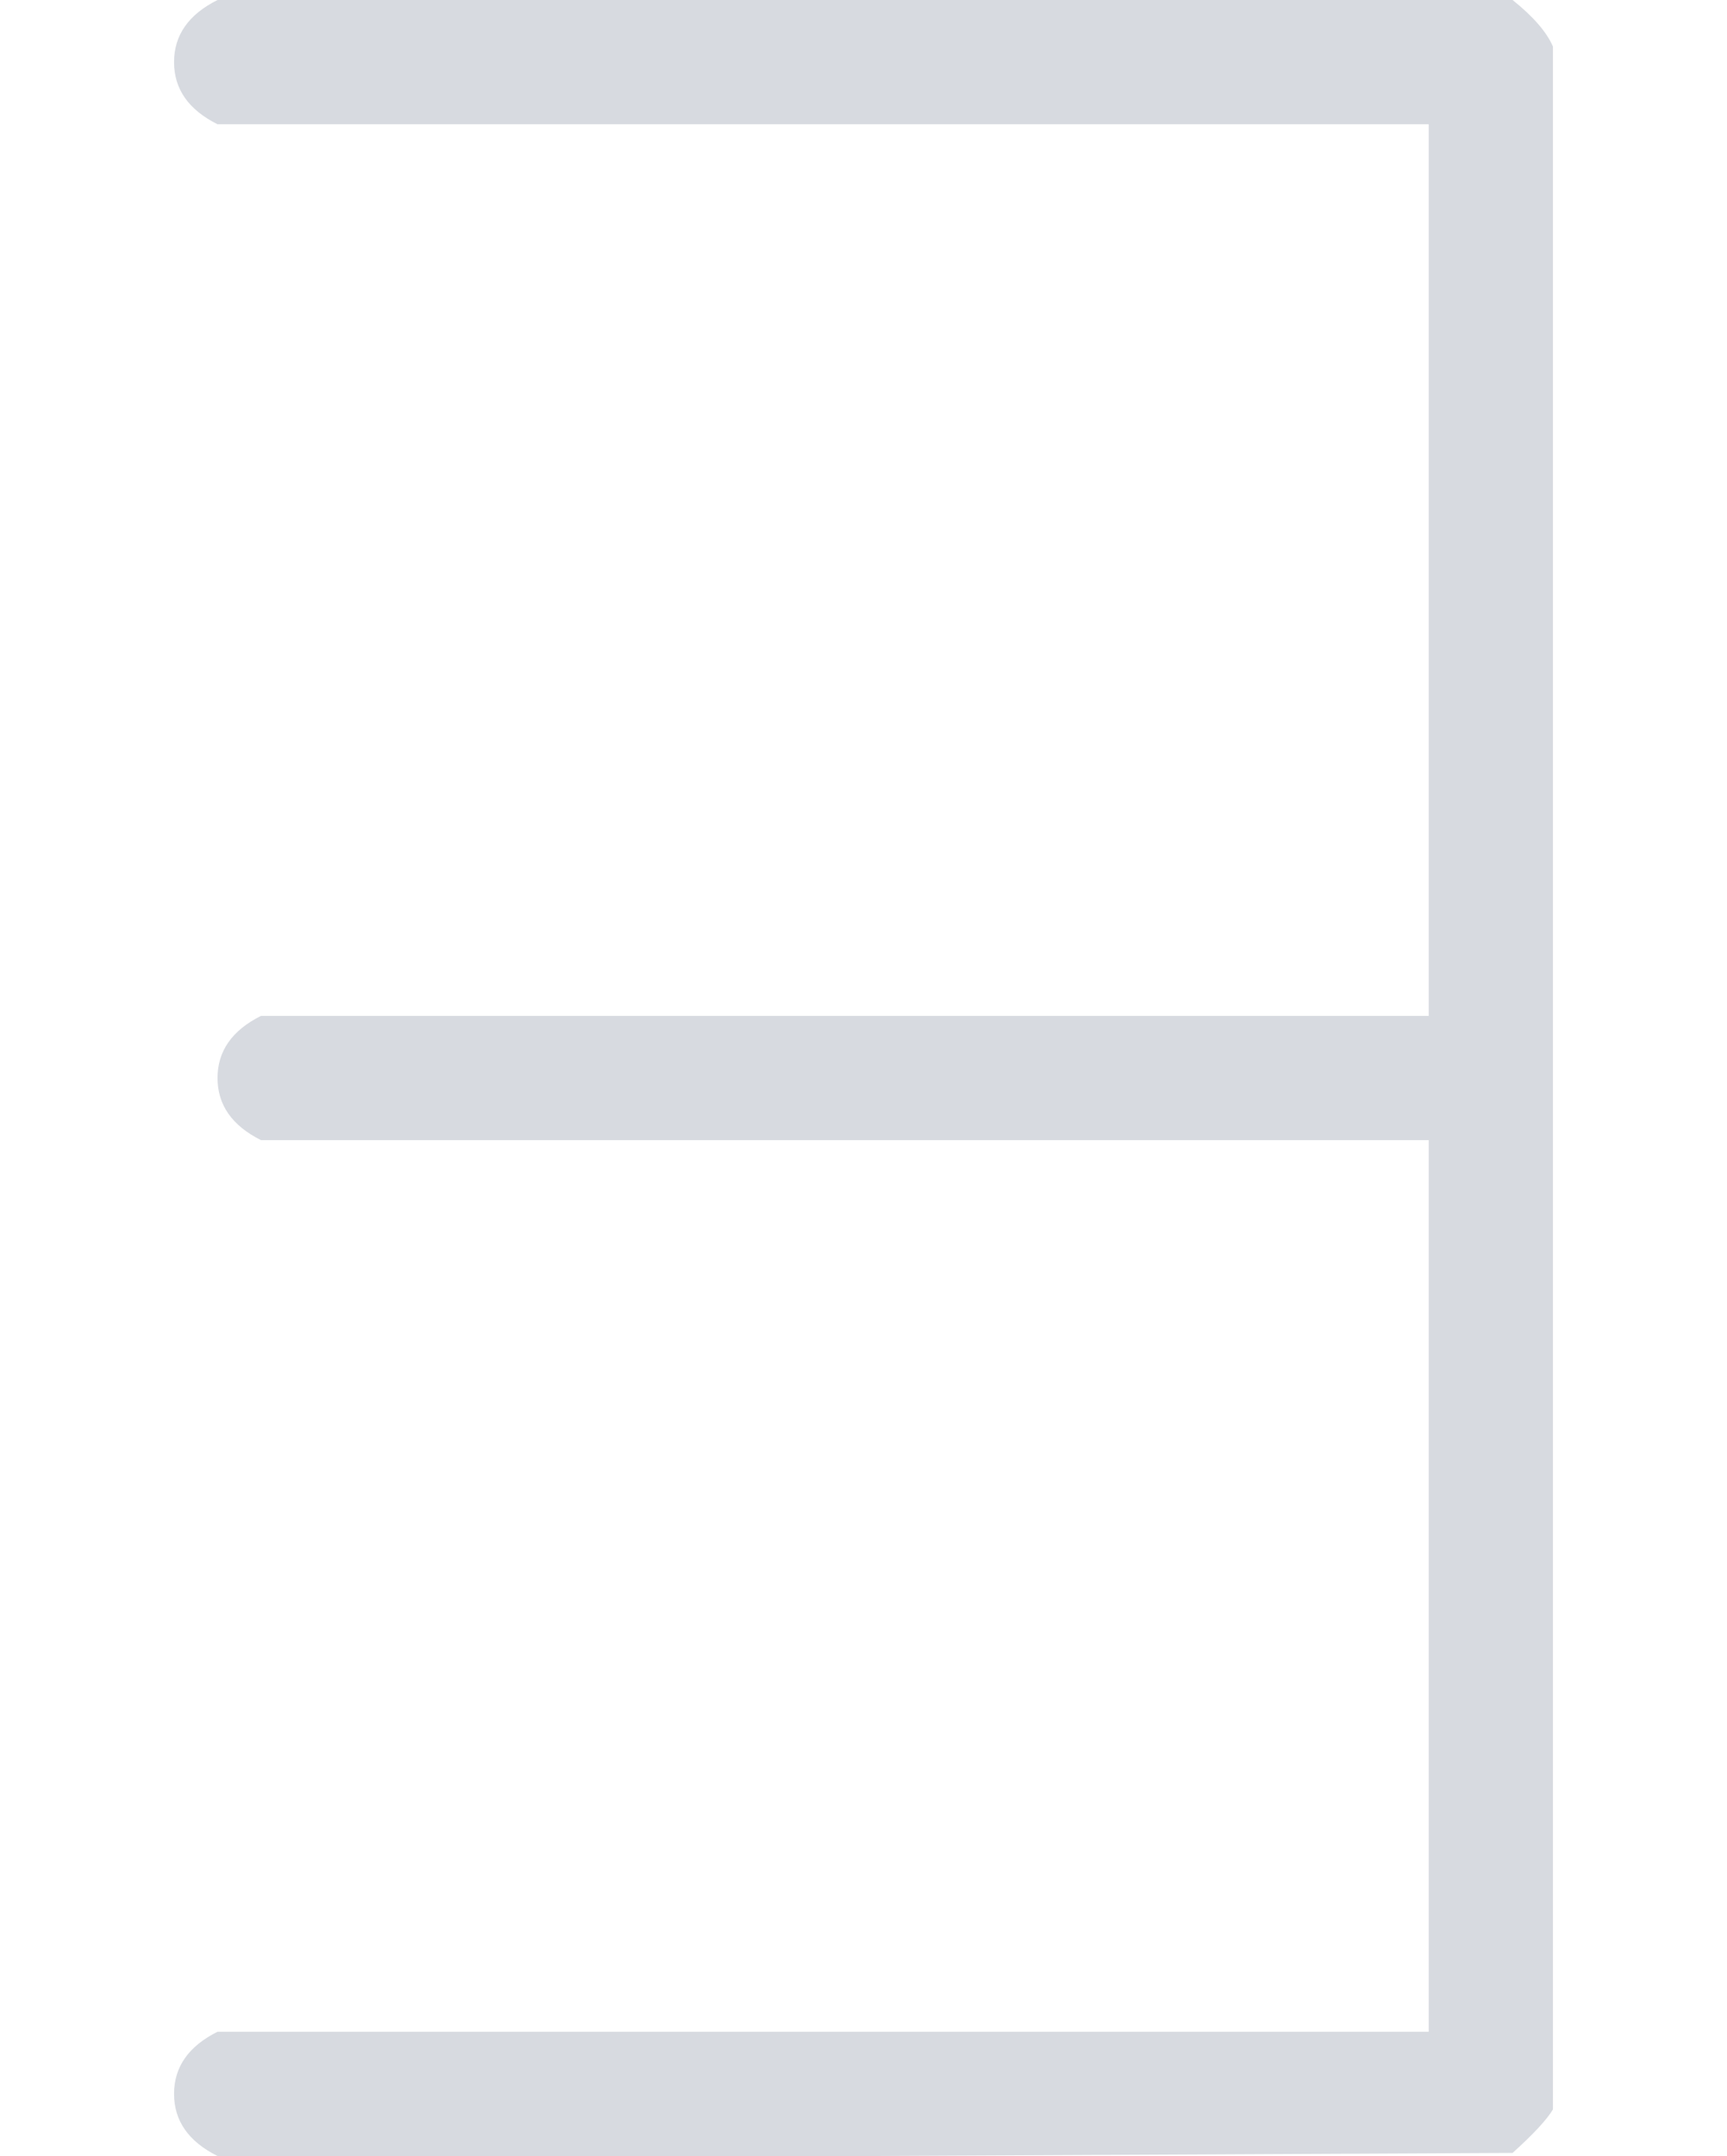 <?xml version="1.0" encoding="UTF-8" standalone="no" ?>
<svg xmlns="http://www.w3.org/2000/svg" width="1.258ex" height="1.57ex" viewBox="0 -694 556 694" xmlns:xlink="http://www.w3.org/1999/xlink" aria-hidden="true" style=""><defs><path id="MJX-100-TEX-N-2203" d="M56 661T56 674T70 694H487Q497 686 500 679V15Q497 10 487 1L279 0H70Q56 7 56 20T70 40H460V327H84Q70 334 70 347T84 367H460V654H70Q56 661 56 674Z"></path></defs><g stroke="currentColor" fill="currentColor" stroke-width="0" transform="matrix(1 0 0 -1 0 0)"><g data-mml-node="math"><g data-mml-node="TeXAtom" data-mjx-texclass="ORD"><g data-mml-node="mstyle" fill="#d7dae0" stroke="#d7dae0"><g data-mml-node="mi"><use xlink:href="#MJX-100-TEX-N-2203"></use></g></g></g></g></g></svg>